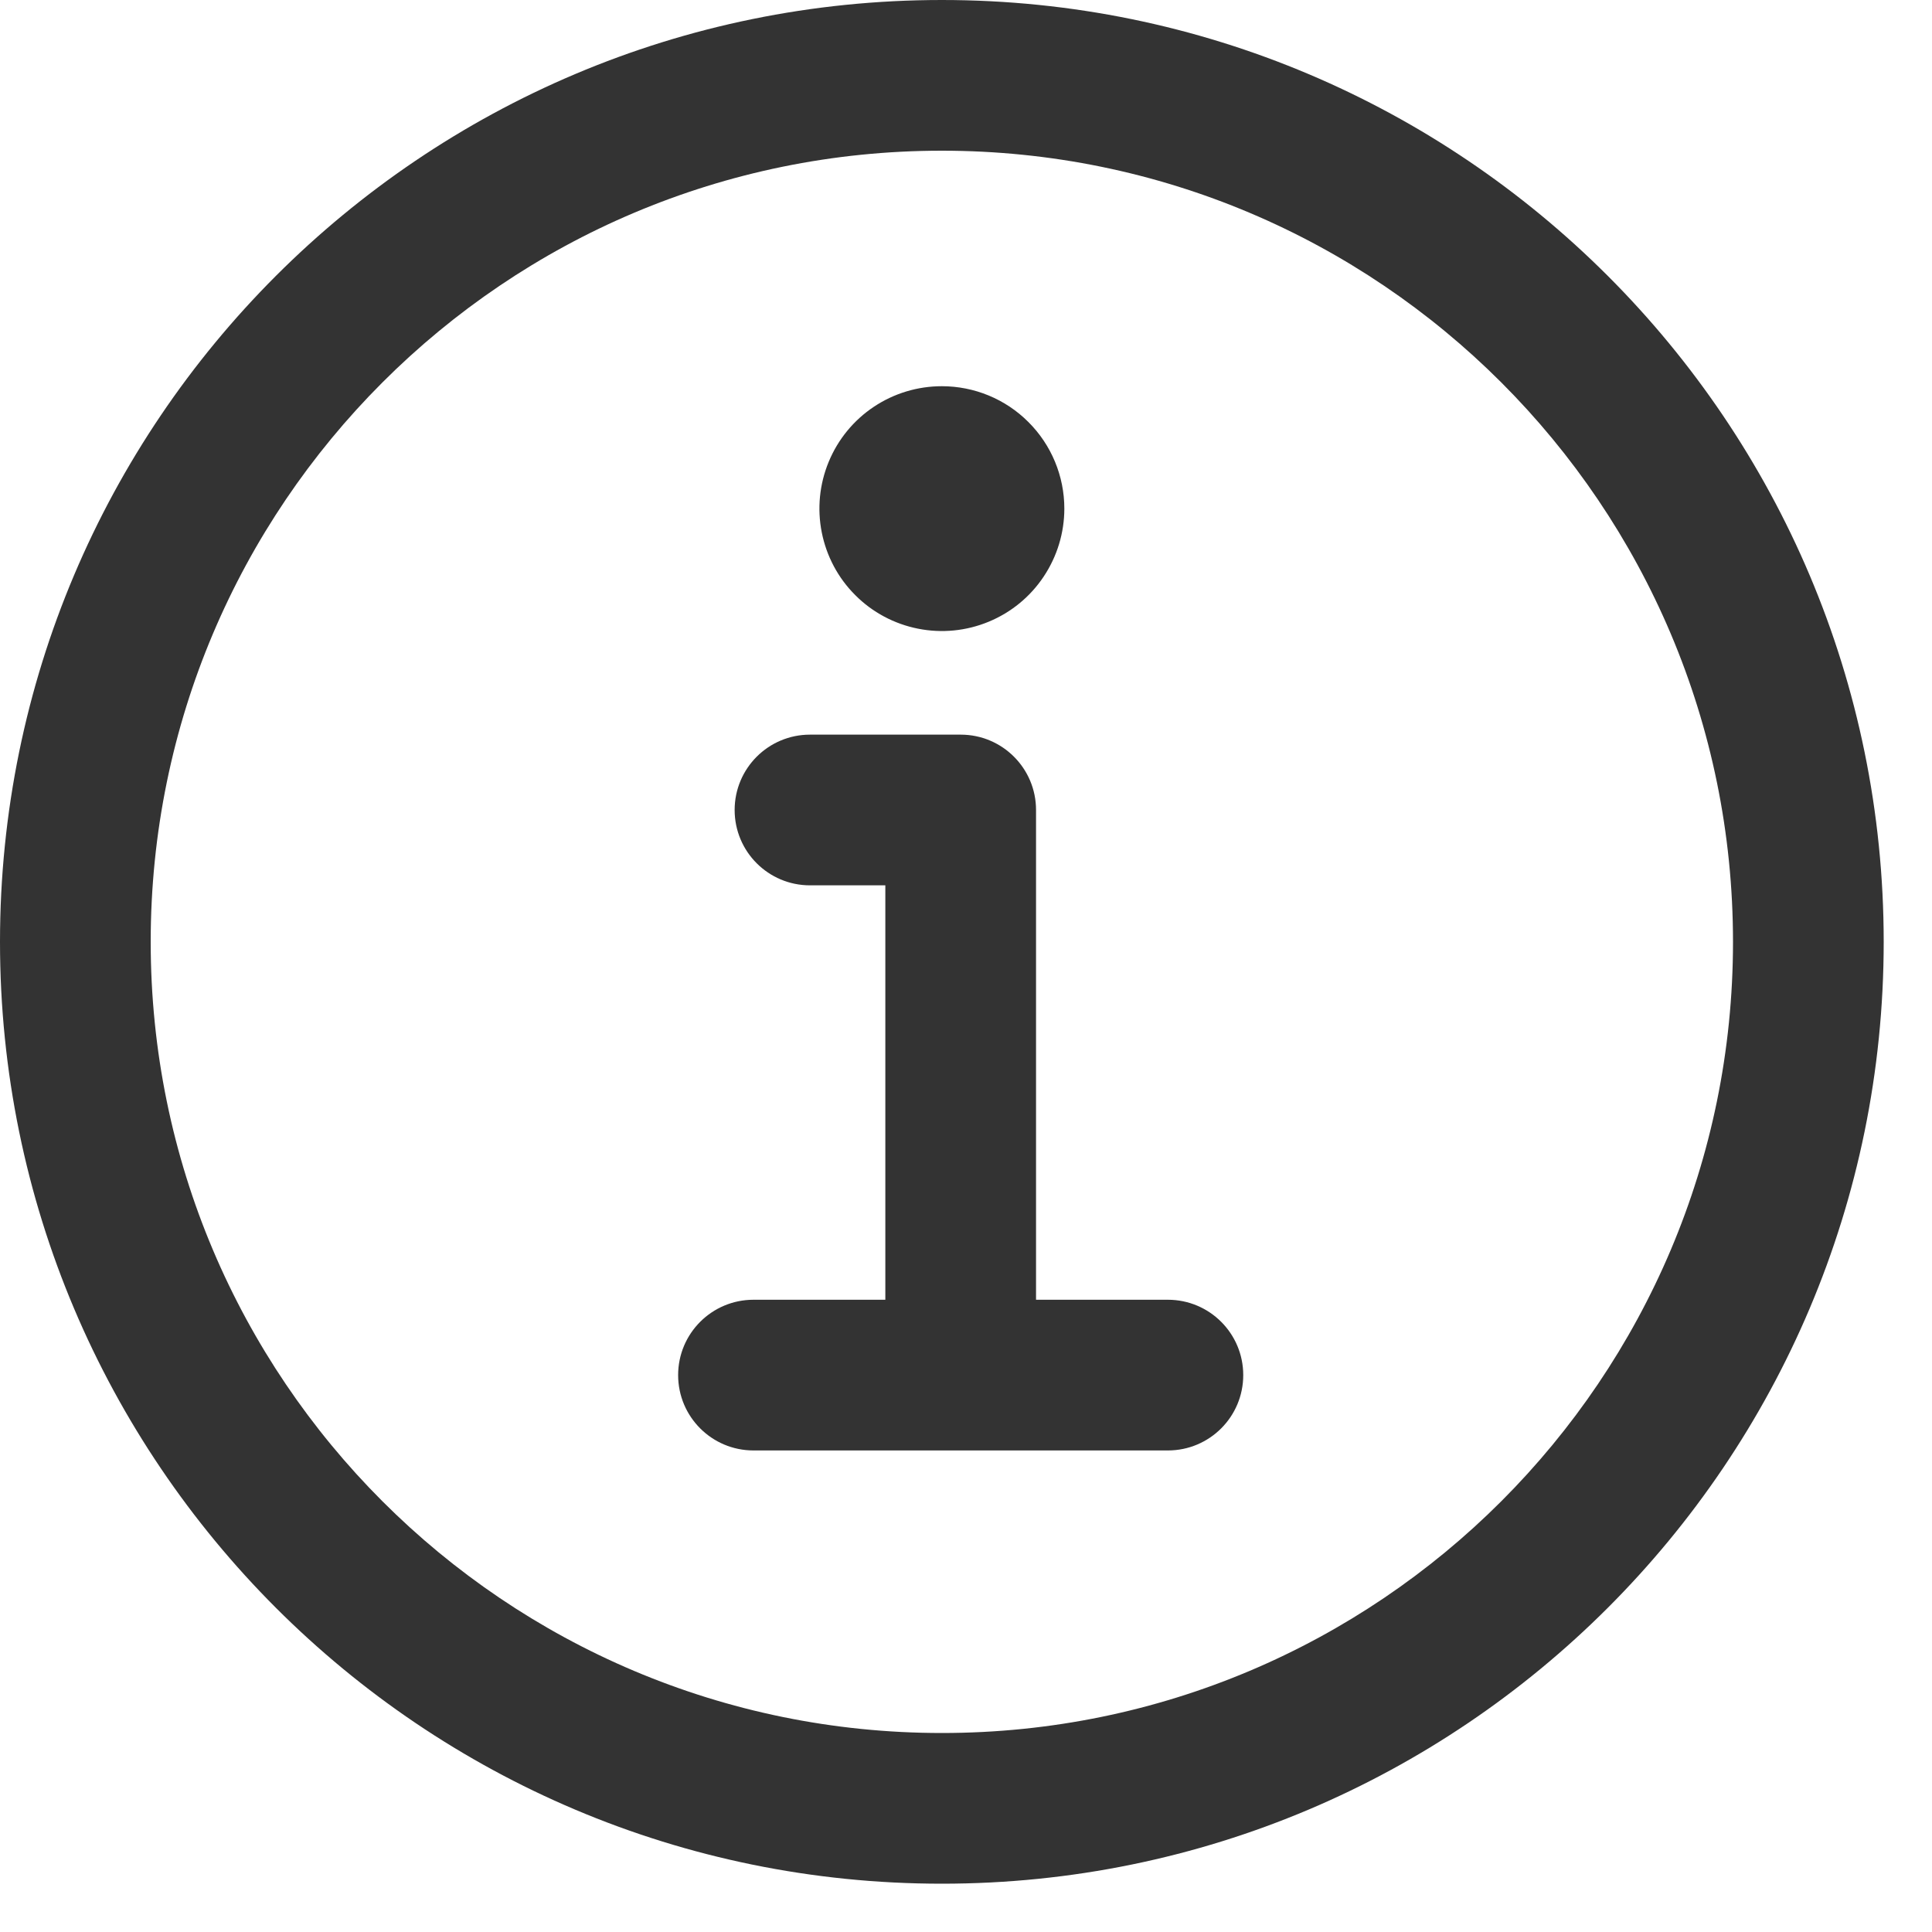 <svg preserveAspectRatio="none" width="100%" height="100%" overflow="visible" style="display: block;" viewBox="0 0 20 20" fill="none" xmlns="http://www.w3.org/2000/svg">
<g id="Vector">
<path fill-rule="evenodd" clip-rule="evenodd" d="M0 9.75C0 4.366 4.366 0 9.75 0C15.134 0 19.5 4.366 19.5 9.75C19.5 15.134 15.134 19.5 9.75 19.5C4.366 19.5 0 15.134 0 9.75ZM9.75 1.56C5.227 1.56 1.56 5.227 1.56 9.75C1.56 14.273 5.227 17.94 9.75 17.94C14.273 17.94 17.94 14.273 17.94 9.75C17.94 5.227 14.273 1.56 9.75 1.56ZM7.605 8.385C7.605 7.954 7.954 7.605 8.385 7.605H9.945C10.376 7.605 10.725 7.954 10.725 8.385V13.455H12.09C12.521 13.455 12.87 13.804 12.87 14.235C12.87 14.666 12.521 15.015 12.09 15.015H7.8C7.369 15.015 7.02 14.666 7.02 14.235C7.02 13.804 7.369 13.455 7.8 13.455H9.165V9.165H8.385C7.954 9.165 7.605 8.816 7.605 8.385Z" fill="#333333"/>
<path d="M9.75 3.998C9.499 3.998 9.254 4.072 9.046 4.211C8.837 4.35 8.675 4.548 8.579 4.78C8.483 5.012 8.458 5.266 8.507 5.512C8.556 5.758 8.676 5.984 8.854 6.161C9.031 6.339 9.257 6.459 9.503 6.508C9.749 6.557 10.003 6.532 10.235 6.436C10.467 6.34 10.665 6.178 10.804 5.969C10.943 5.761 11.018 5.516 11.018 5.265C11.018 4.929 10.884 4.606 10.646 4.369C10.409 4.131 10.086 3.998 9.75 3.998Z" fill="#333333"/>
</g>
</svg>
